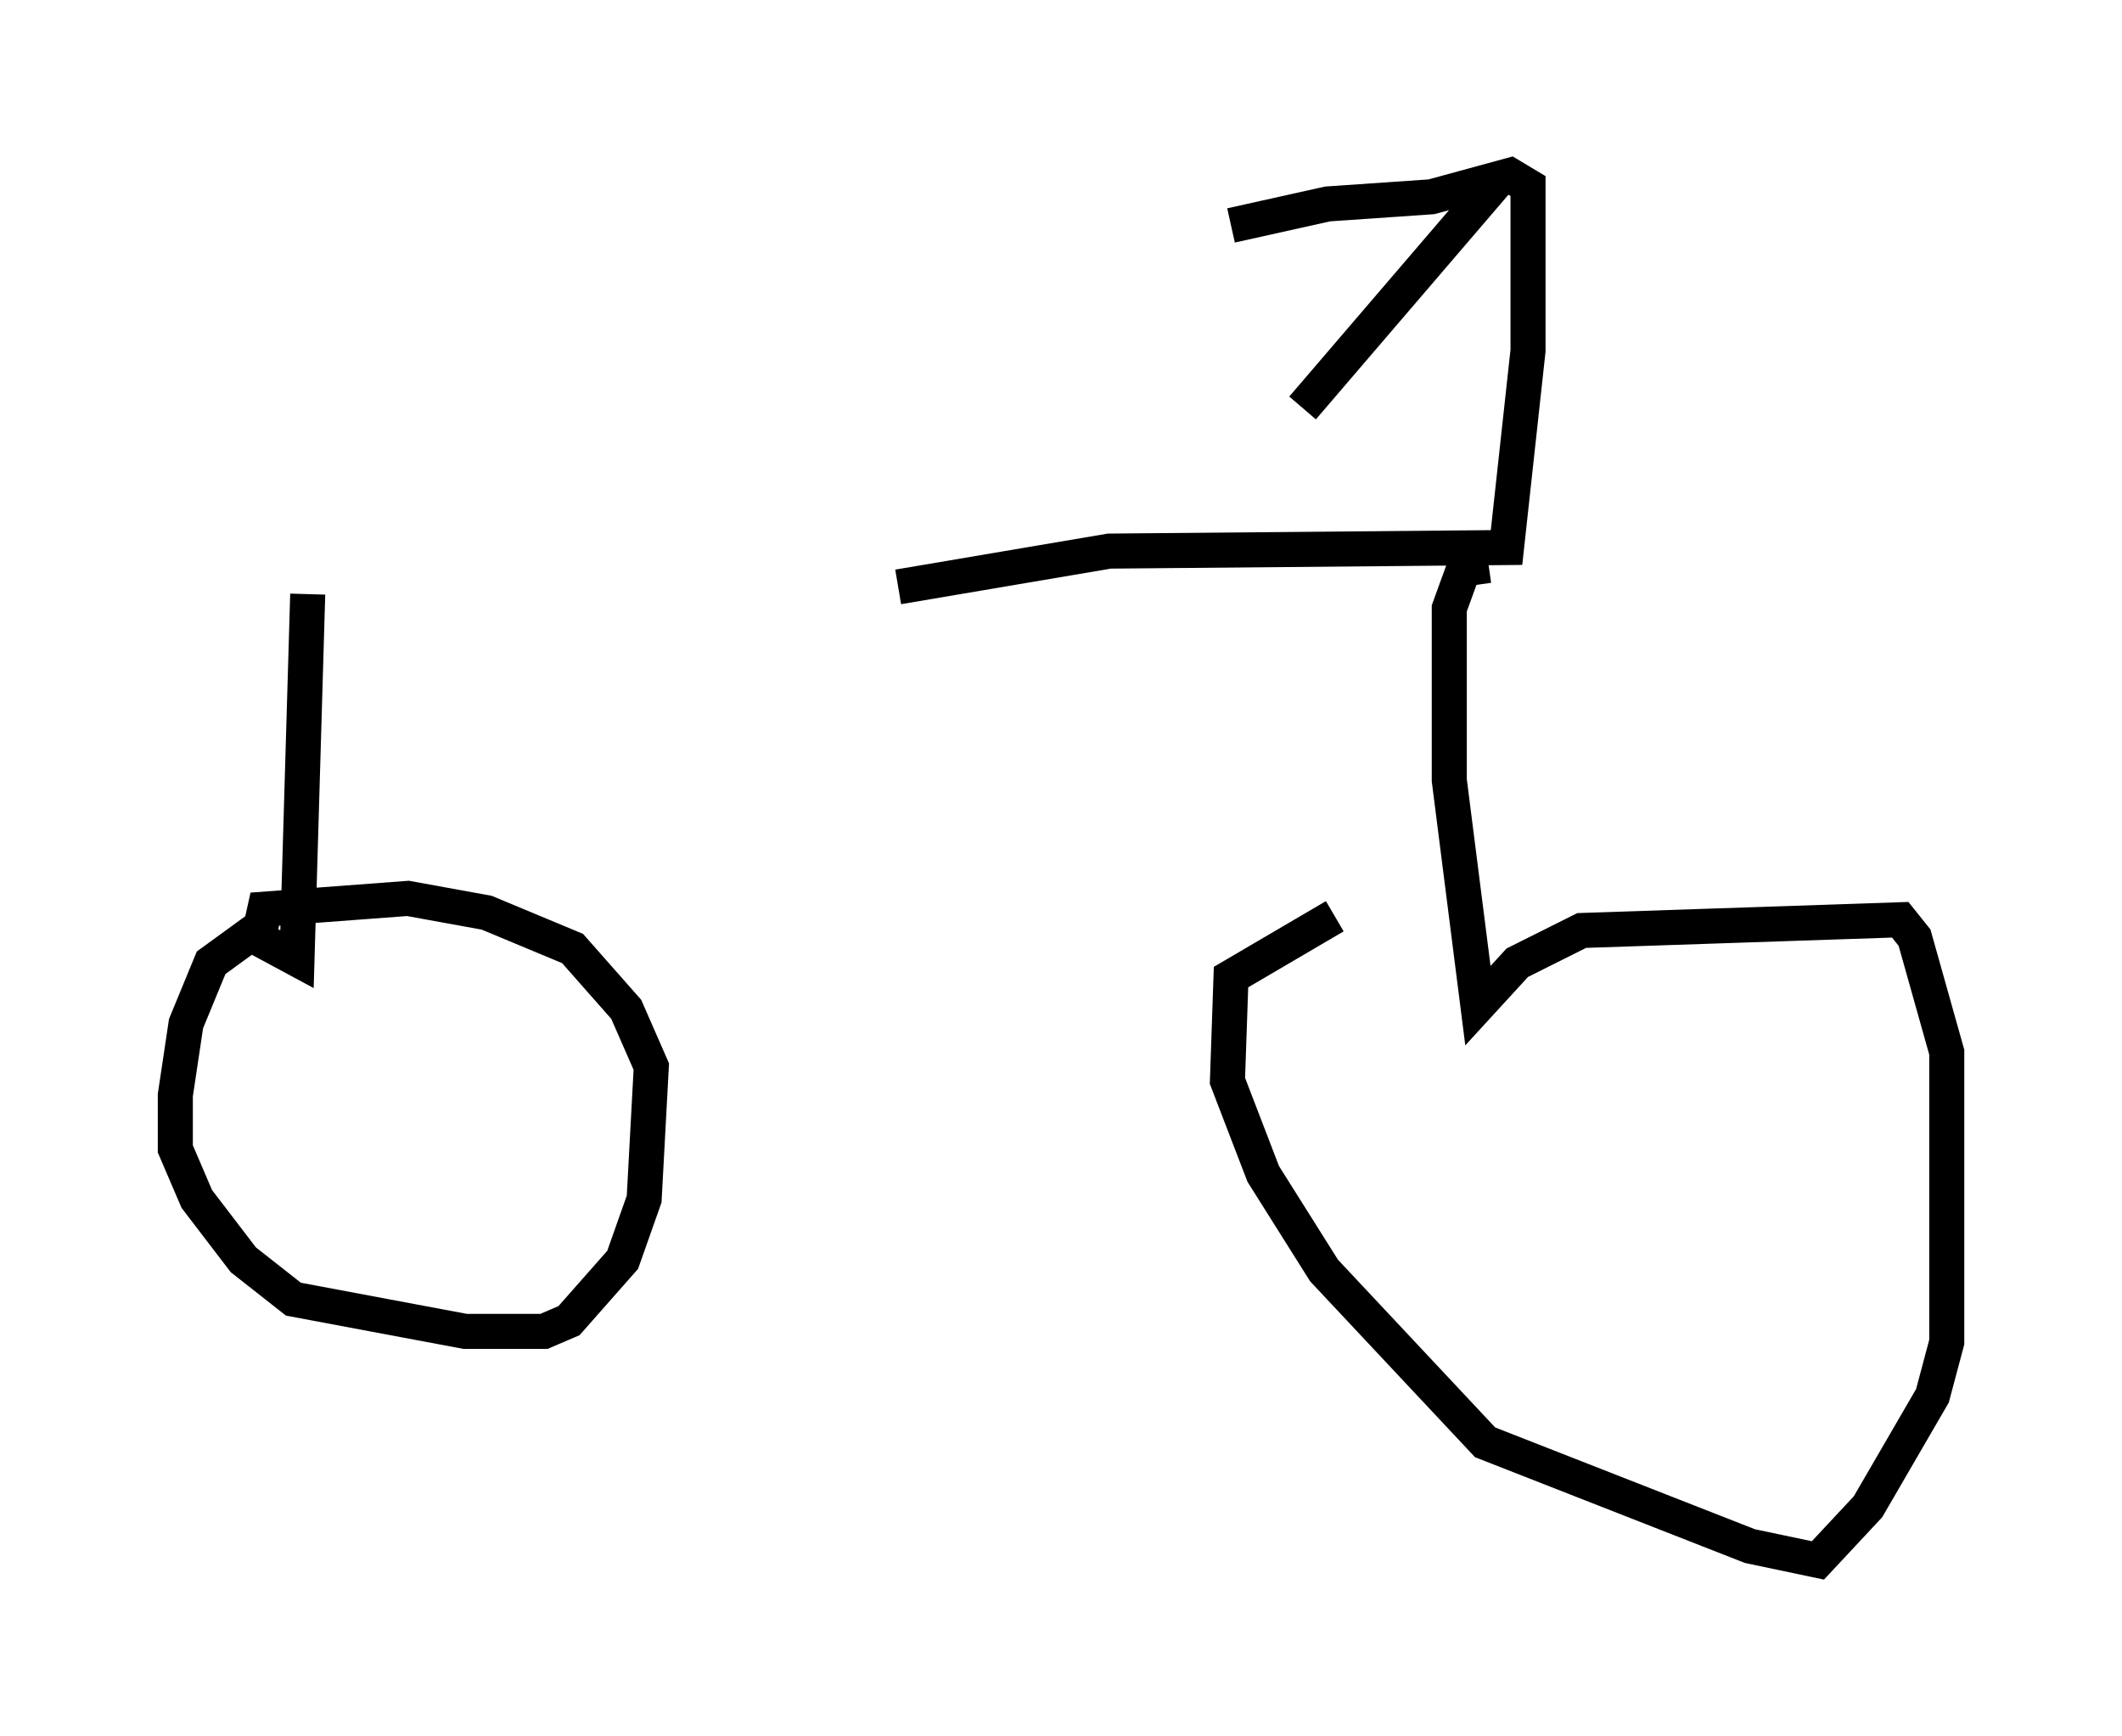 <?xml version="1.0" encoding="utf-8" ?>
<svg baseProfile="full" height="49.507" version="1.1" width="60.532" xmlns="http://www.w3.org/2000/svg" xmlns:ev="http://www.w3.org/2001/xml-events" xmlns:xlink="http://www.w3.org/1999/xlink"><defs /><rect fill="white" height="49.507" width="60.532" x="0" y="0" /><path d="M5.817, 16.536 m19.804, 0.204 l6.023, -1.021 11.331, -0.102 l0.613, -5.615 0.0, -4.696 l-0.51, -0.306 -2.246, 0.613 l-2.96, 0.204 -2.756, 0.613 m7.554, -1.225 l-5.513, 6.431 m5.308, 4.492 l-0.715, 0.102 -0.408, 1.123 l0.0, 4.9 0.817, 6.431 l1.123, -1.225 1.838, -0.919 l9.086, -0.306 0.408, 0.51 l0.919, 3.267 0.0, 8.269 l-0.408, 1.531 -1.838, 3.165 l-1.429, 1.531 -1.94, -0.408 l-7.554, -2.96 -4.594, -4.9 l-1.735, -2.756 -1.021, -2.654 l0.102, -2.96 2.96, -1.735 m-29.298, -9.188 l-0.306, 10.413 -1.327, -0.715 l-1.123, 0.817 -0.715, 1.735 l-0.306, 2.042 0.0, 1.531 l0.613, 1.429 1.327, 1.735 l1.429, 1.123 4.9, 0.919 l2.246, 0.0 0.715, -0.306 l1.531, -1.735 0.613, -1.735 l0.204, -3.777 -0.715, -1.633 l-1.531, -1.735 -2.45, -1.021 l-2.246, -0.408 -4.083, 0.306 l-0.204, 0.919 " fill="none" stroke="black" stroke-width="1" /></svg>
